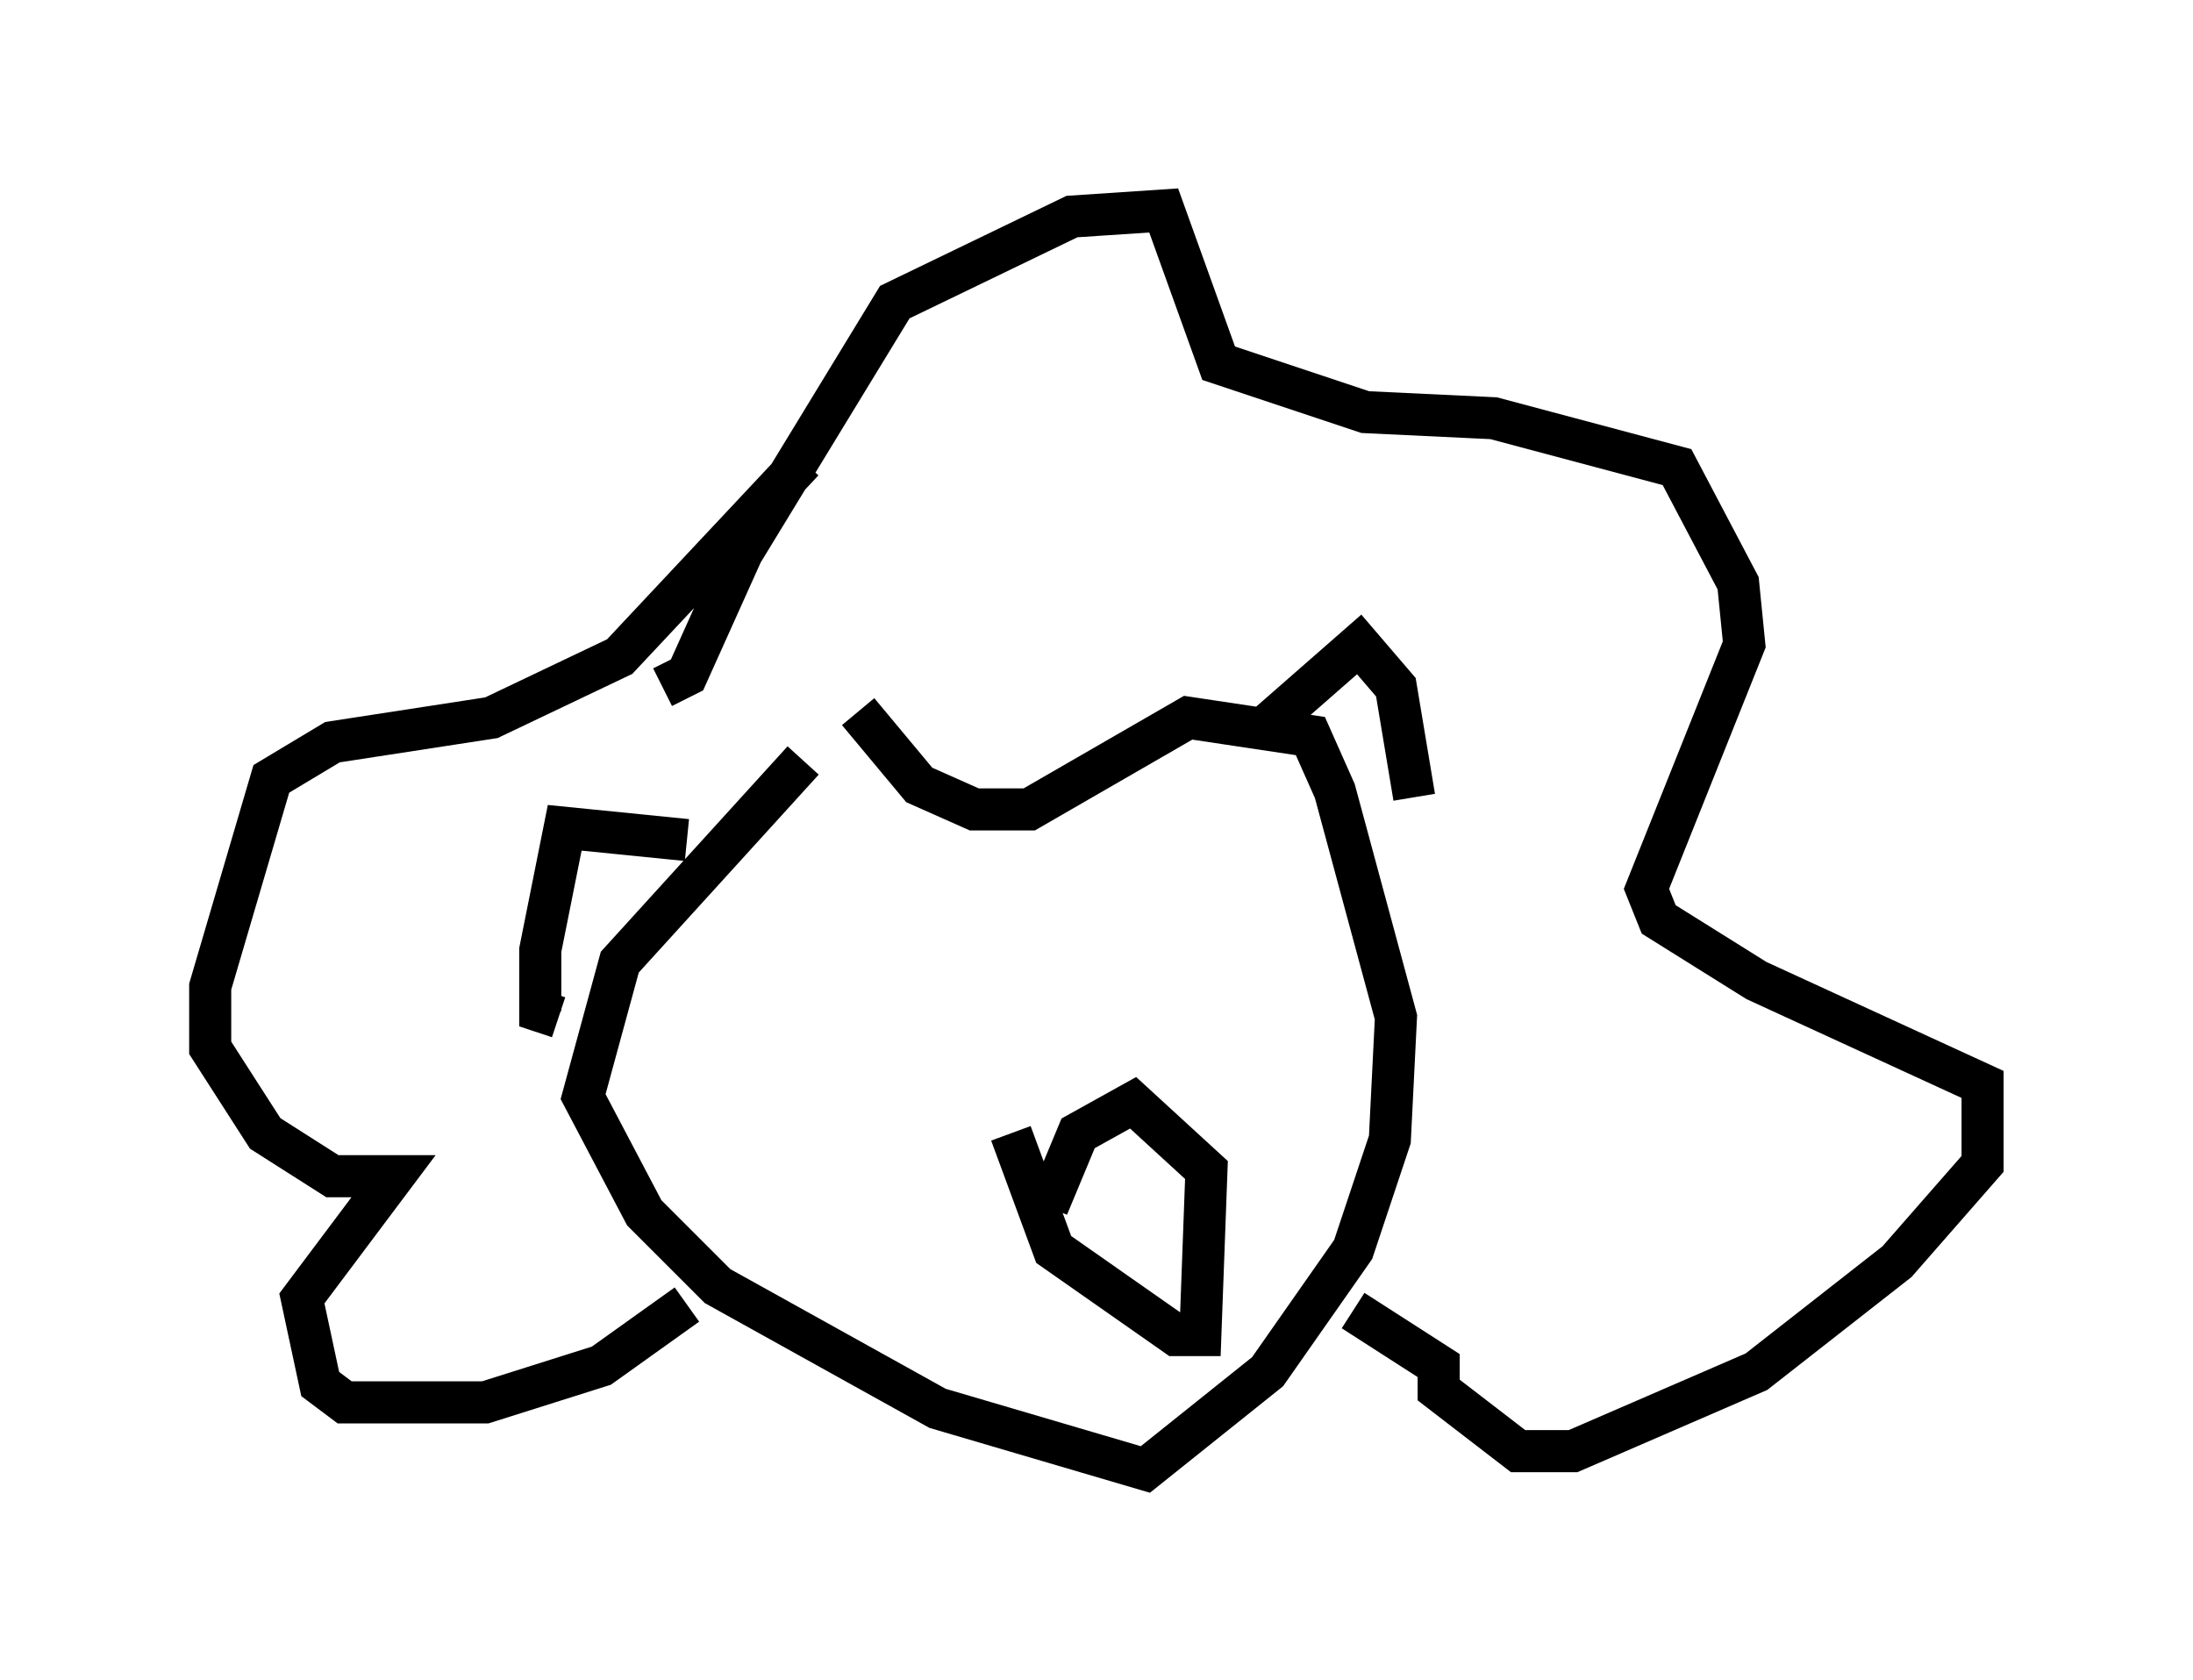 <?xml version="1.0" encoding="utf-8" ?>
<svg baseProfile="full" height="39.922" version="1.1" width="52.123" xmlns="http://www.w3.org/2000/svg" xmlns:ev="http://www.w3.org/2001/xml-events" xmlns:xlink="http://www.w3.org/1999/xlink"><defs /><rect fill="white" height="39.922" width="52.123" x="0" y="0" /><path d="M21.413, 16.911 m-2.324, 1.162 l-4.358, 4.793 -0.872, 3.196 l1.453, 2.76 1.743, 1.743 l5.229, 2.905 4.939, 1.453 l2.905, -2.324 2.034, -2.905 l0.872, -2.615 0.145, -2.905 l-1.453, -5.374 -0.581, -1.307 l-2.905, -0.436 -3.777, 2.179 l-1.307, 0.0 -1.307, -0.581 l-1.453, -1.743 m0.0, 0.0 l0.0, 0.0 m3.631, 10.022 l1.017, 2.76 2.905, 2.034 l0.581, 0.0 0.145, -3.922 l-1.743, -1.598 -1.307, 0.726 l-0.726, 1.743 m0.0, 0.0 l0.0, 0.0 m-9.151, -12.346 l0.581, -0.291 1.307, -2.905 l3.631, -5.955 4.212, -2.034 l2.179, -0.145 1.307, 3.631 l3.486, 1.162 3.05, 0.145 l4.358, 1.162 1.453, 2.76 l0.145, 1.453 -2.324, 5.81 l0.291, 0.726 2.324, 1.453 l5.374, 2.469 0.0, 1.888 l-2.034, 2.324 -3.341, 2.615 l-4.358, 1.888 -1.307, 0.0 l-1.888, -1.453 0.0, -0.581 l-2.034, -1.307 m-13.073, -20.19 l-4.358, 4.648 -3.05, 1.453 l-3.777, 0.581 -1.453, 0.872 l-1.453, 4.939 0.0, 1.453 l1.307, 2.034 1.598, 1.017 l1.453, 0.0 -2.179, 2.905 l0.436, 2.034 0.581, 0.436 l3.341, 0.0 2.76, -0.872 l2.034, -1.453 m0.0, -0.436 l0.0, 0.0 m0.0, -10.603 l-2.905, -0.291 -0.581, 2.905 l0.0, 1.453 0.436, 0.145 m16.704, -6.827 l2.324, -2.034 0.872, 1.017 l0.436, 2.615 " fill="none" stroke="black" stroke-width="1" /></svg>